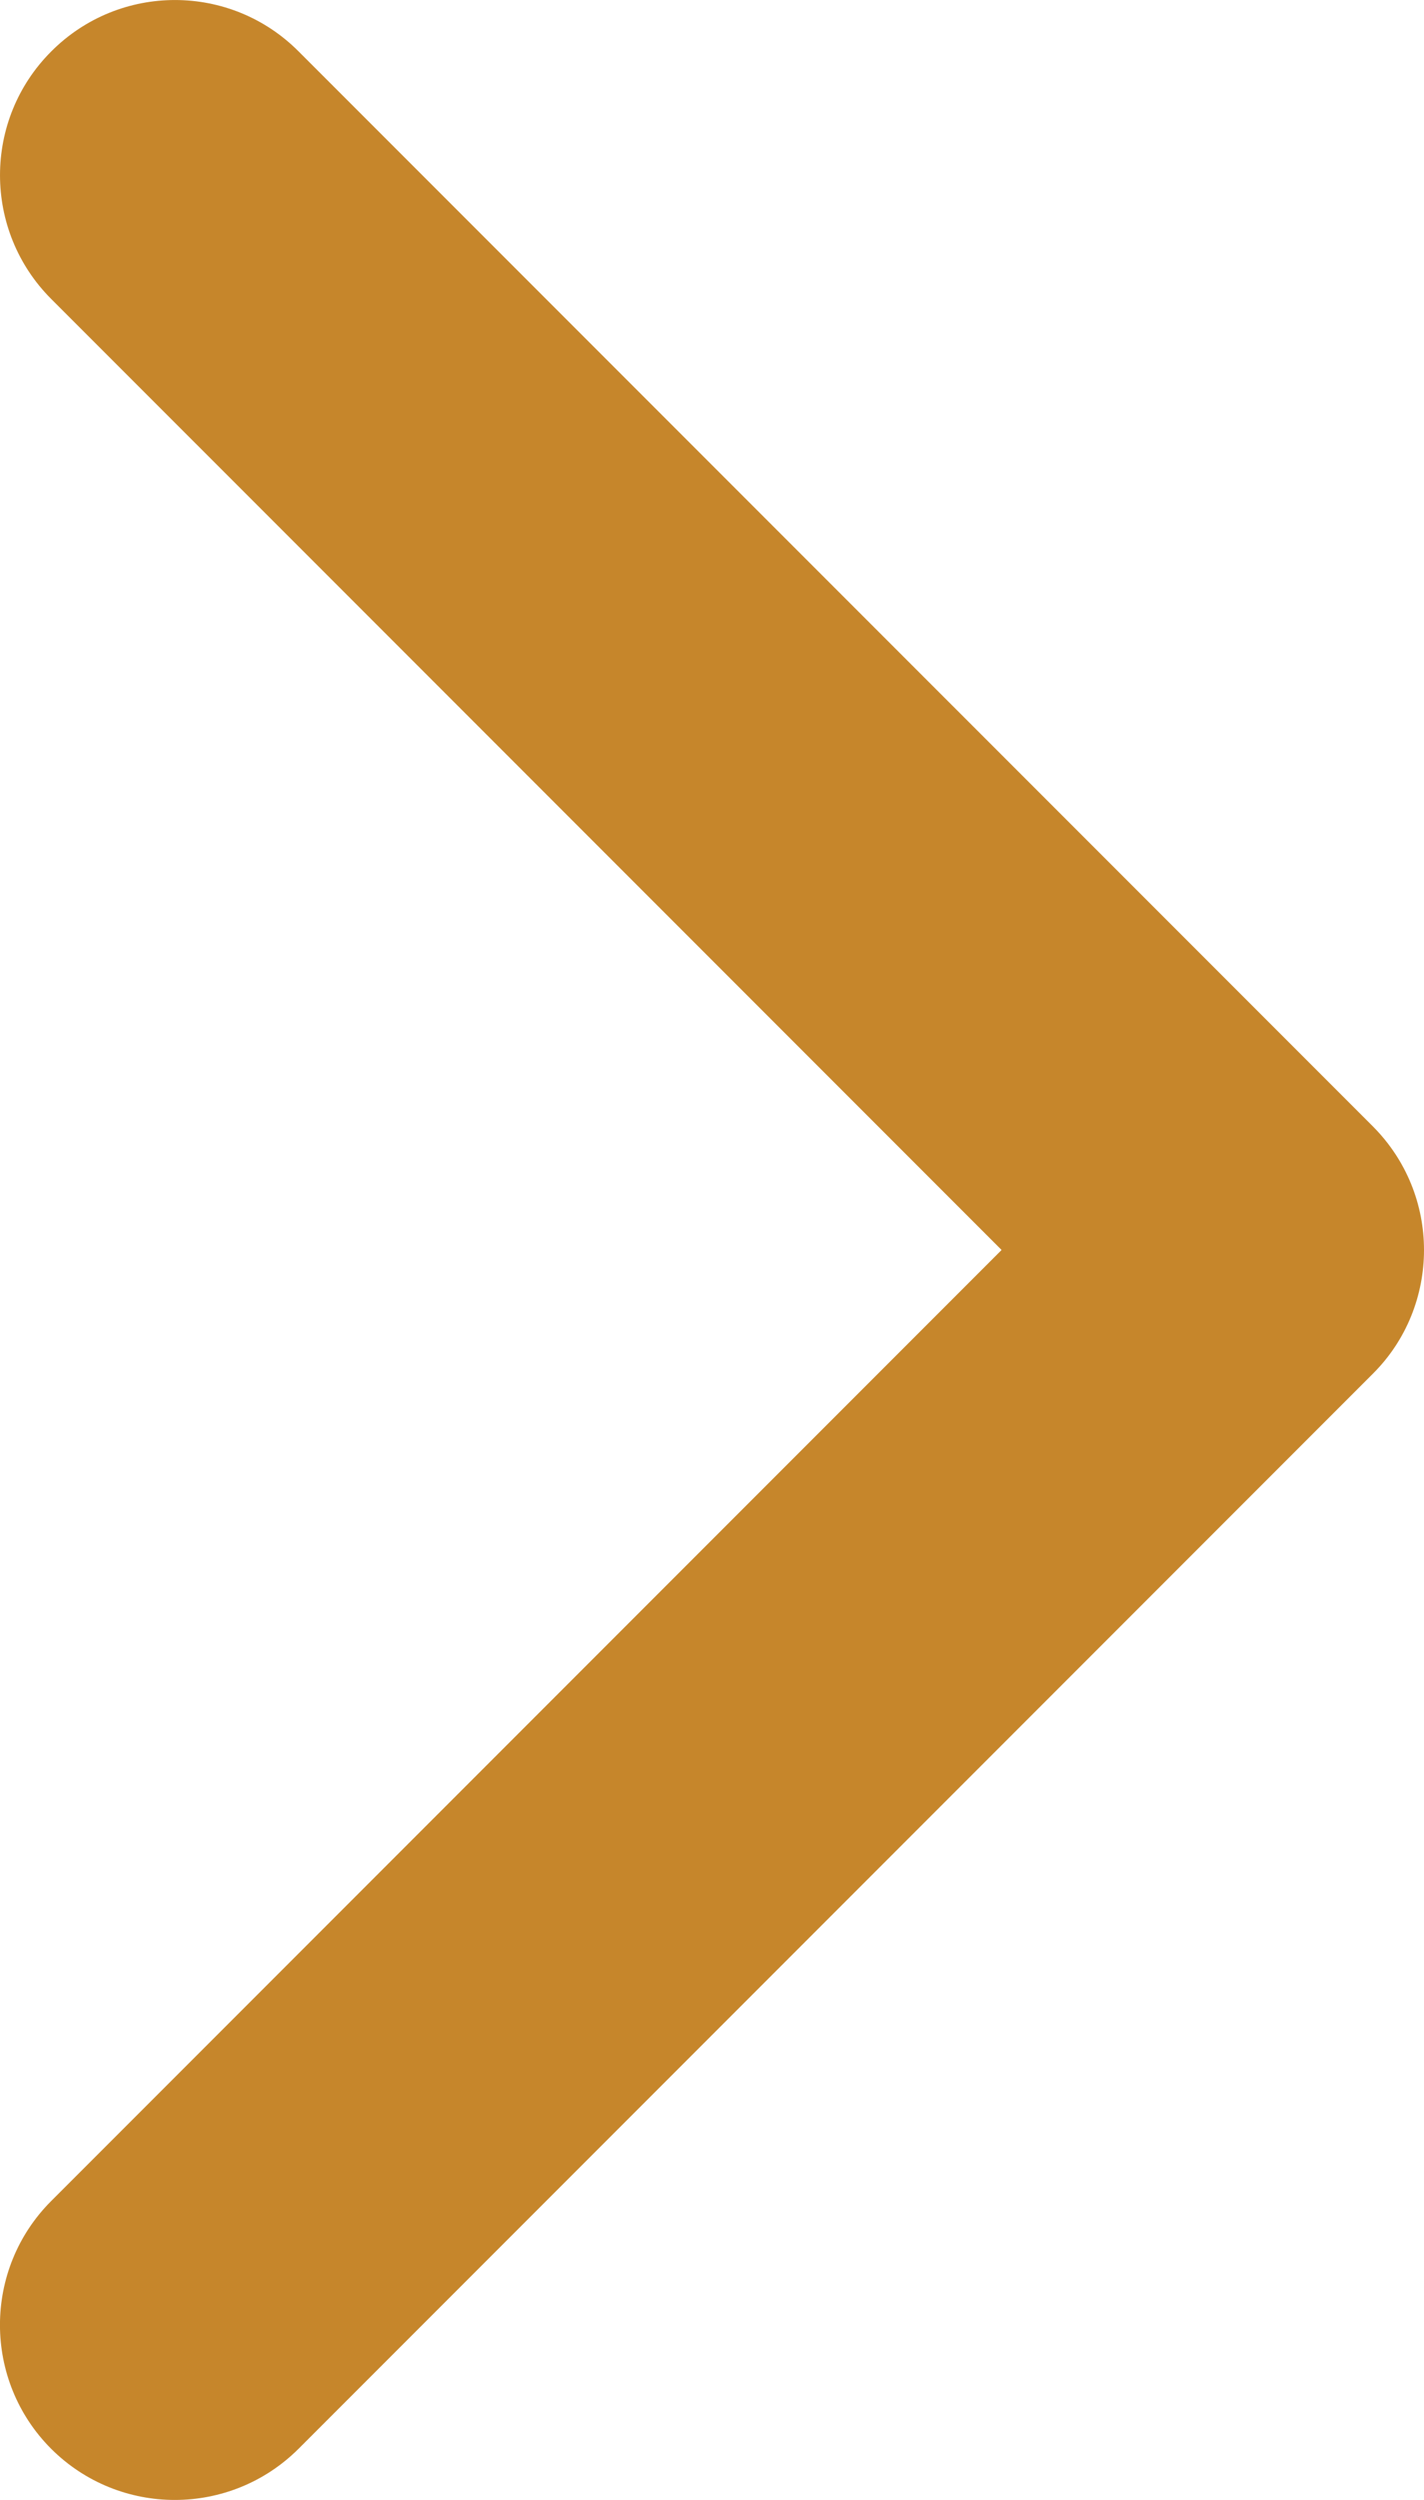 <?xml version="1.0" encoding="utf-8"?>
<!-- Generator: Adobe Illustrator 16.0.0, SVG Export Plug-In . SVG Version: 6.00 Build 0)  -->
<!DOCTYPE svg PUBLIC "-//W3C//DTD SVG 1.1//EN" "http://www.w3.org/Graphics/SVG/1.1/DTD/svg11.dtd">
<svg version="1.1" id="Layer_1" xmlns="http://www.w3.org/2000/svg" xmlns:xlink="http://www.w3.org/1999/xlink" x="0px" y="0px"
	 width="34.042px" height="59.723px" viewBox="0 0 34.042 59.723" enable-background="new 0 0 34.042 59.723" xml:space="preserve">
<g>
	<defs>
		<rect id="SVGID_1_" y="0" width="34.042" height="59.723"/>
	</defs>
	<clipPath id="SVGID_2_">
		<use xlink:href="#SVGID_1_"  overflow="visible"/>
	</clipPath>
	<path clip-path="url(#SVGID_2_)" fill="#C6862B" d="M32.819,32.818l-25.68,25.68c-1.636,1.632-4.285,1.632-5.918,0
		c-1.629-1.633-1.629-4.282,0-5.914l22.723-22.723L1.225,7.143c-1.633-1.634-1.633-4.282,0-5.914c1.633-1.638,4.282-1.638,5.914,0
		l25.68,25.679c0.815,0.817,1.223,1.884,1.223,2.954C34.042,30.931,33.635,32.007,32.819,32.818"/>
</g>
</svg>
